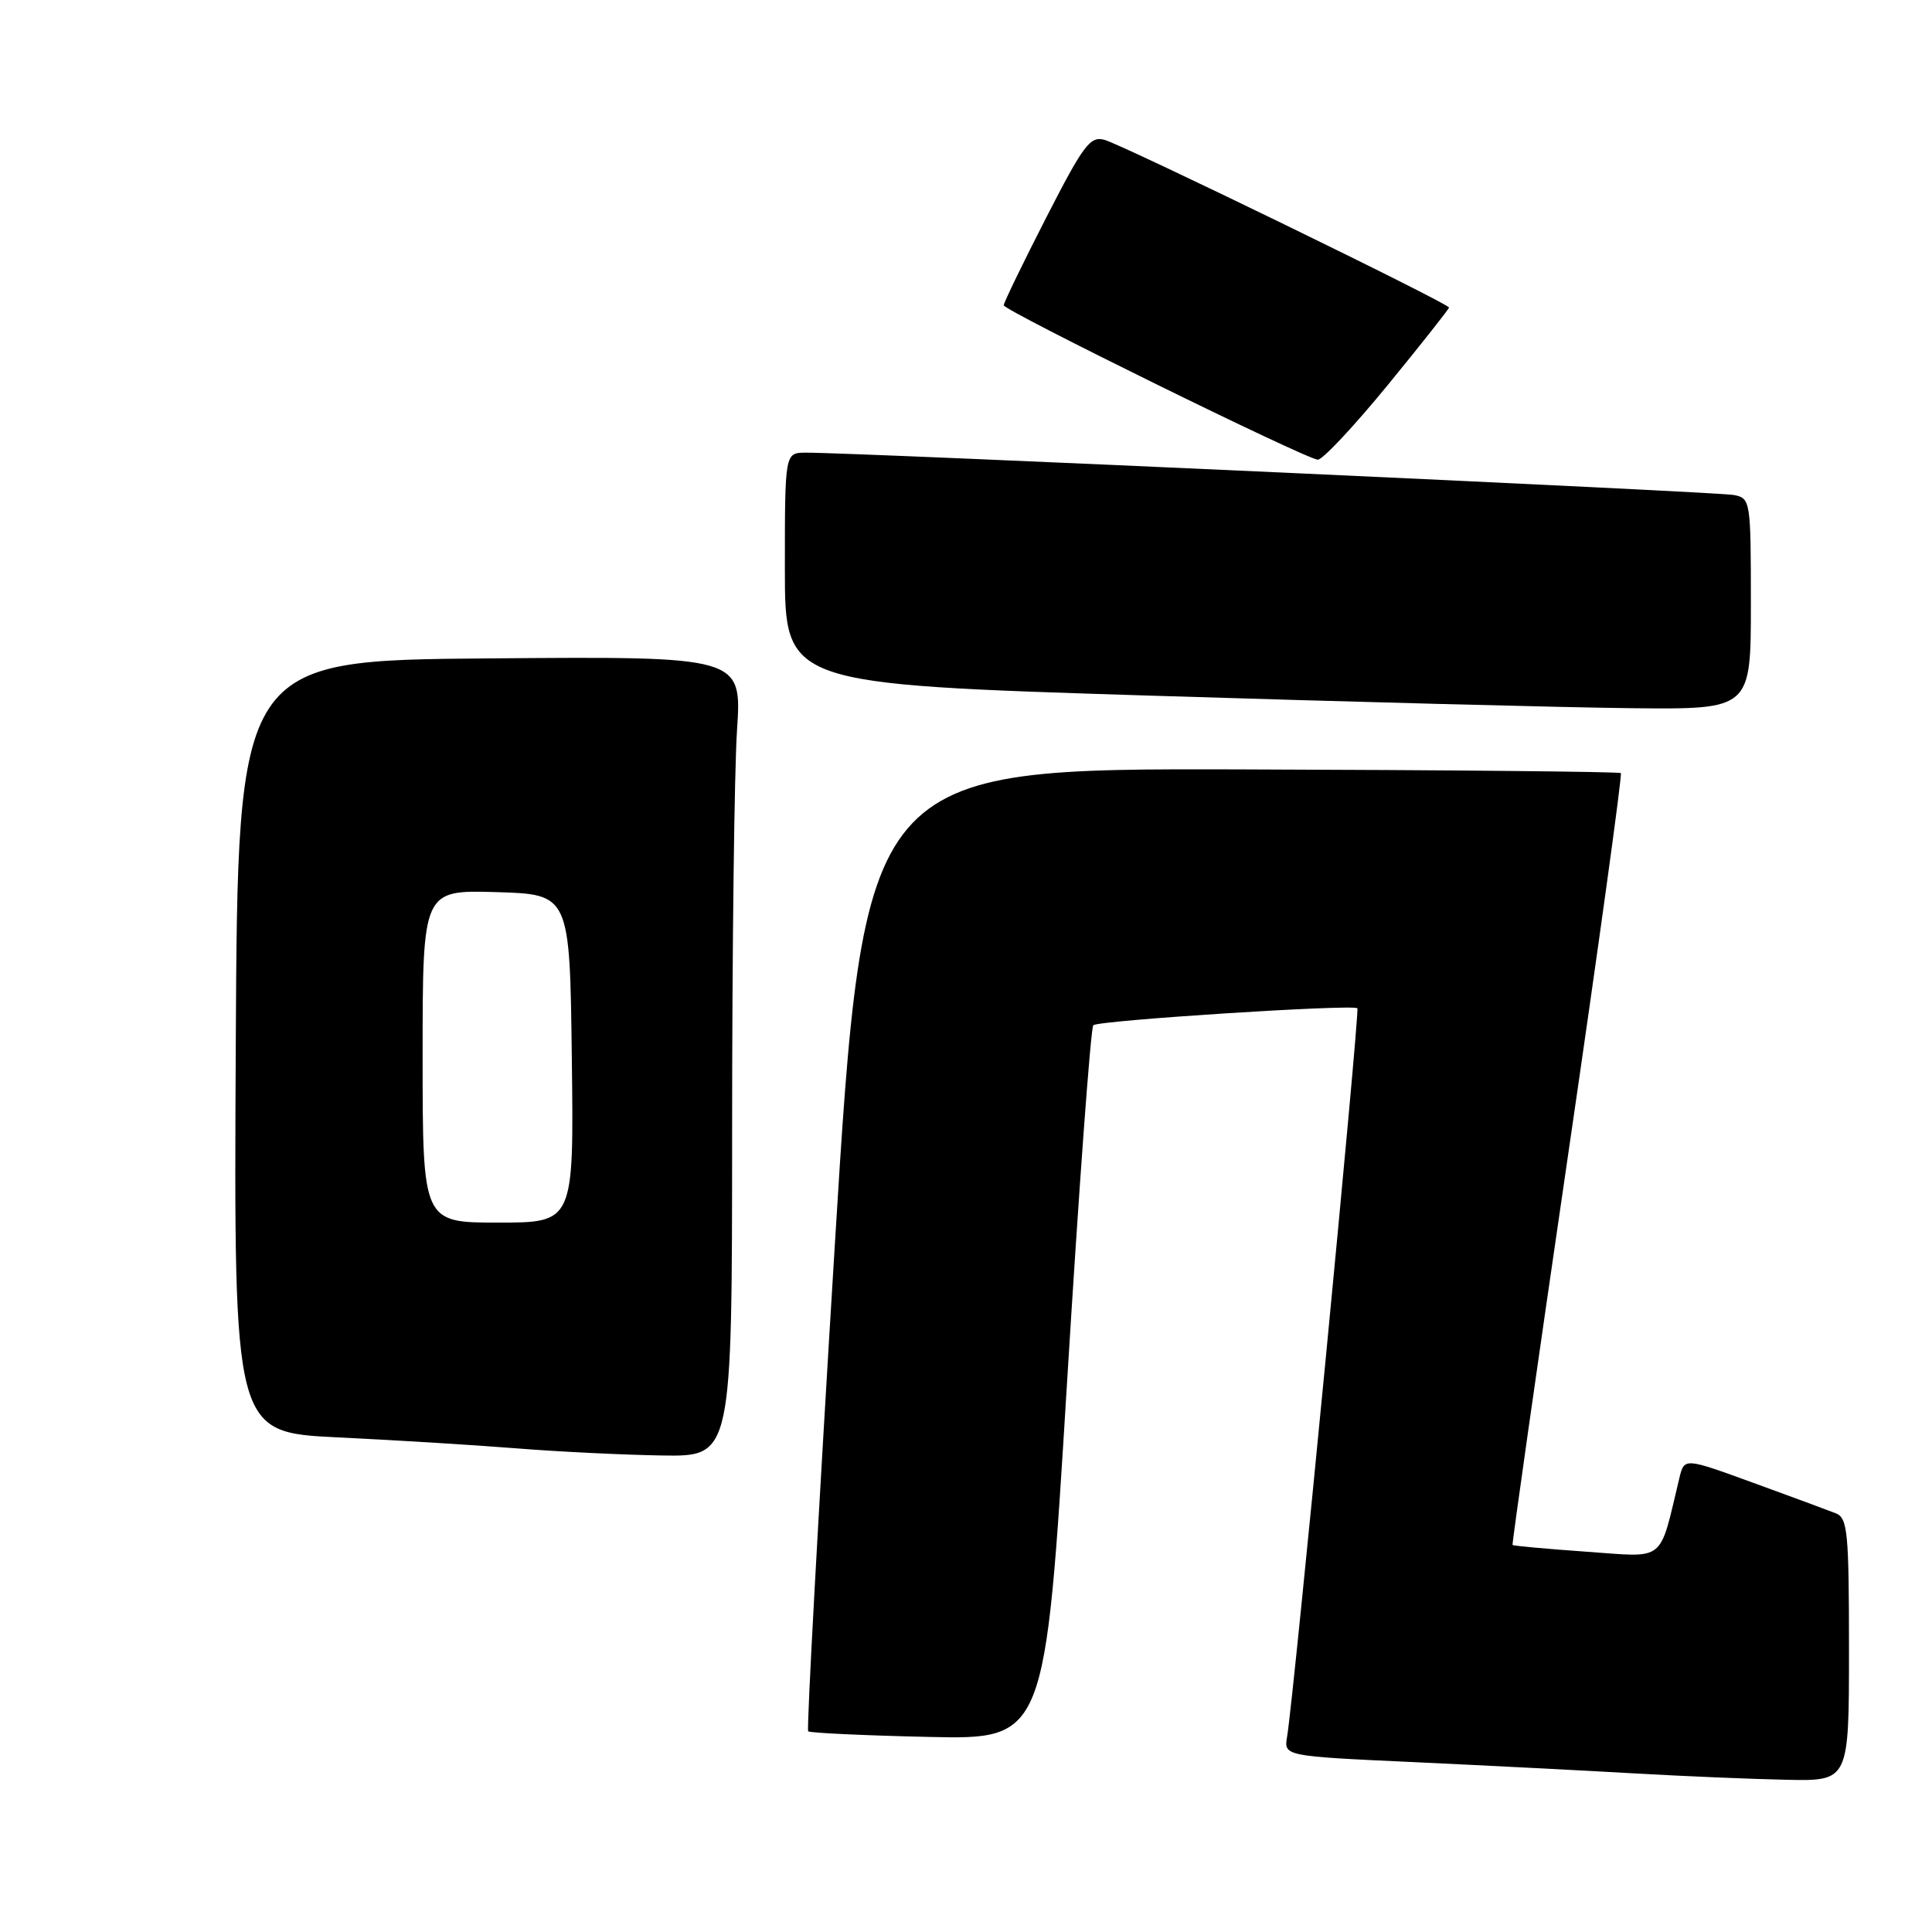 <?xml version="1.0" encoding="UTF-8" standalone="no"?>
<!DOCTYPE svg PUBLIC "-//W3C//DTD SVG 1.1//EN" "http://www.w3.org/Graphics/SVG/1.1/DTD/svg11.dtd" >
<svg xmlns="http://www.w3.org/2000/svg" xmlns:xlink="http://www.w3.org/1999/xlink" version="1.1" viewBox="0 0 256 256">
 <g >
 <path fill="currentColor"
d=" M 245.00 218.61 C 245.00 202.97 244.82 201.14 243.25 200.52 C 242.29 200.14 237.38 198.32 232.34 196.49 C 223.18 193.15 223.18 193.15 222.53 195.83 C 219.79 207.21 220.86 206.36 210.22 205.61 C 204.93 205.24 200.52 204.83 200.42 204.72 C 200.33 204.60 203.60 181.62 207.69 153.65 C 211.78 125.68 214.97 102.64 214.77 102.44 C 214.58 102.25 191.94 102.03 164.46 101.95 C 114.50 101.82 114.50 101.82 110.59 165.42 C 108.44 200.39 106.86 229.19 107.09 229.41 C 107.32 229.62 114.47 229.96 123.00 230.15 C 138.49 230.50 138.49 230.50 141.37 183.50 C 142.95 157.65 144.52 136.21 144.87 135.85 C 145.49 135.21 179.16 133.05 179.86 133.60 C 180.21 133.88 171.43 224.92 170.55 230.10 C 170.11 232.70 170.11 232.70 187.31 233.49 C 196.76 233.93 209.90 234.60 216.50 234.98 C 223.10 235.36 232.21 235.74 236.75 235.83 C 245.00 236.00 245.00 236.00 245.00 218.61 Z  M 97.01 149.75 C 97.01 125.96 97.30 102.11 97.66 96.74 C 98.30 86.97 98.30 86.97 64.90 87.24 C 31.50 87.50 31.50 87.50 31.24 138.65 C 30.98 189.79 30.98 189.79 44.74 190.46 C 52.31 190.82 63.00 191.48 68.50 191.92 C 74.00 192.36 82.66 192.78 87.75 192.86 C 97.00 193.00 97.00 193.00 97.01 149.75 Z  M 232.00 80.02 C 232.00 66.32 231.95 66.03 229.75 65.59 C 227.65 65.17 112.78 59.93 106.75 59.98 C 104.00 60.00 104.00 60.00 104.00 75.33 C 104.00 90.66 104.00 90.66 152.25 92.17 C 178.79 93.00 207.59 93.75 216.25 93.84 C 232.00 94.00 232.00 94.00 232.00 80.02 Z  M 183.86 51.05 C 188.34 45.58 192.00 40.94 192.00 40.75 C 192.00 40.22 148.88 19.24 146.35 18.53 C 144.45 18.00 143.56 19.20 138.60 28.89 C 135.52 34.91 133.00 40.11 133.00 40.45 C 133.00 41.14 172.92 60.78 174.61 60.91 C 175.22 60.96 179.38 56.52 183.86 51.05 Z  M 56.00 139.96 C 56.00 117.93 56.00 117.93 65.75 118.21 C 75.50 118.50 75.50 118.50 75.77 140.25 C 76.04 162.00 76.04 162.00 66.02 162.00 C 56.00 162.00 56.00 162.00 56.00 139.96 Z "/>
</g>
</svg>